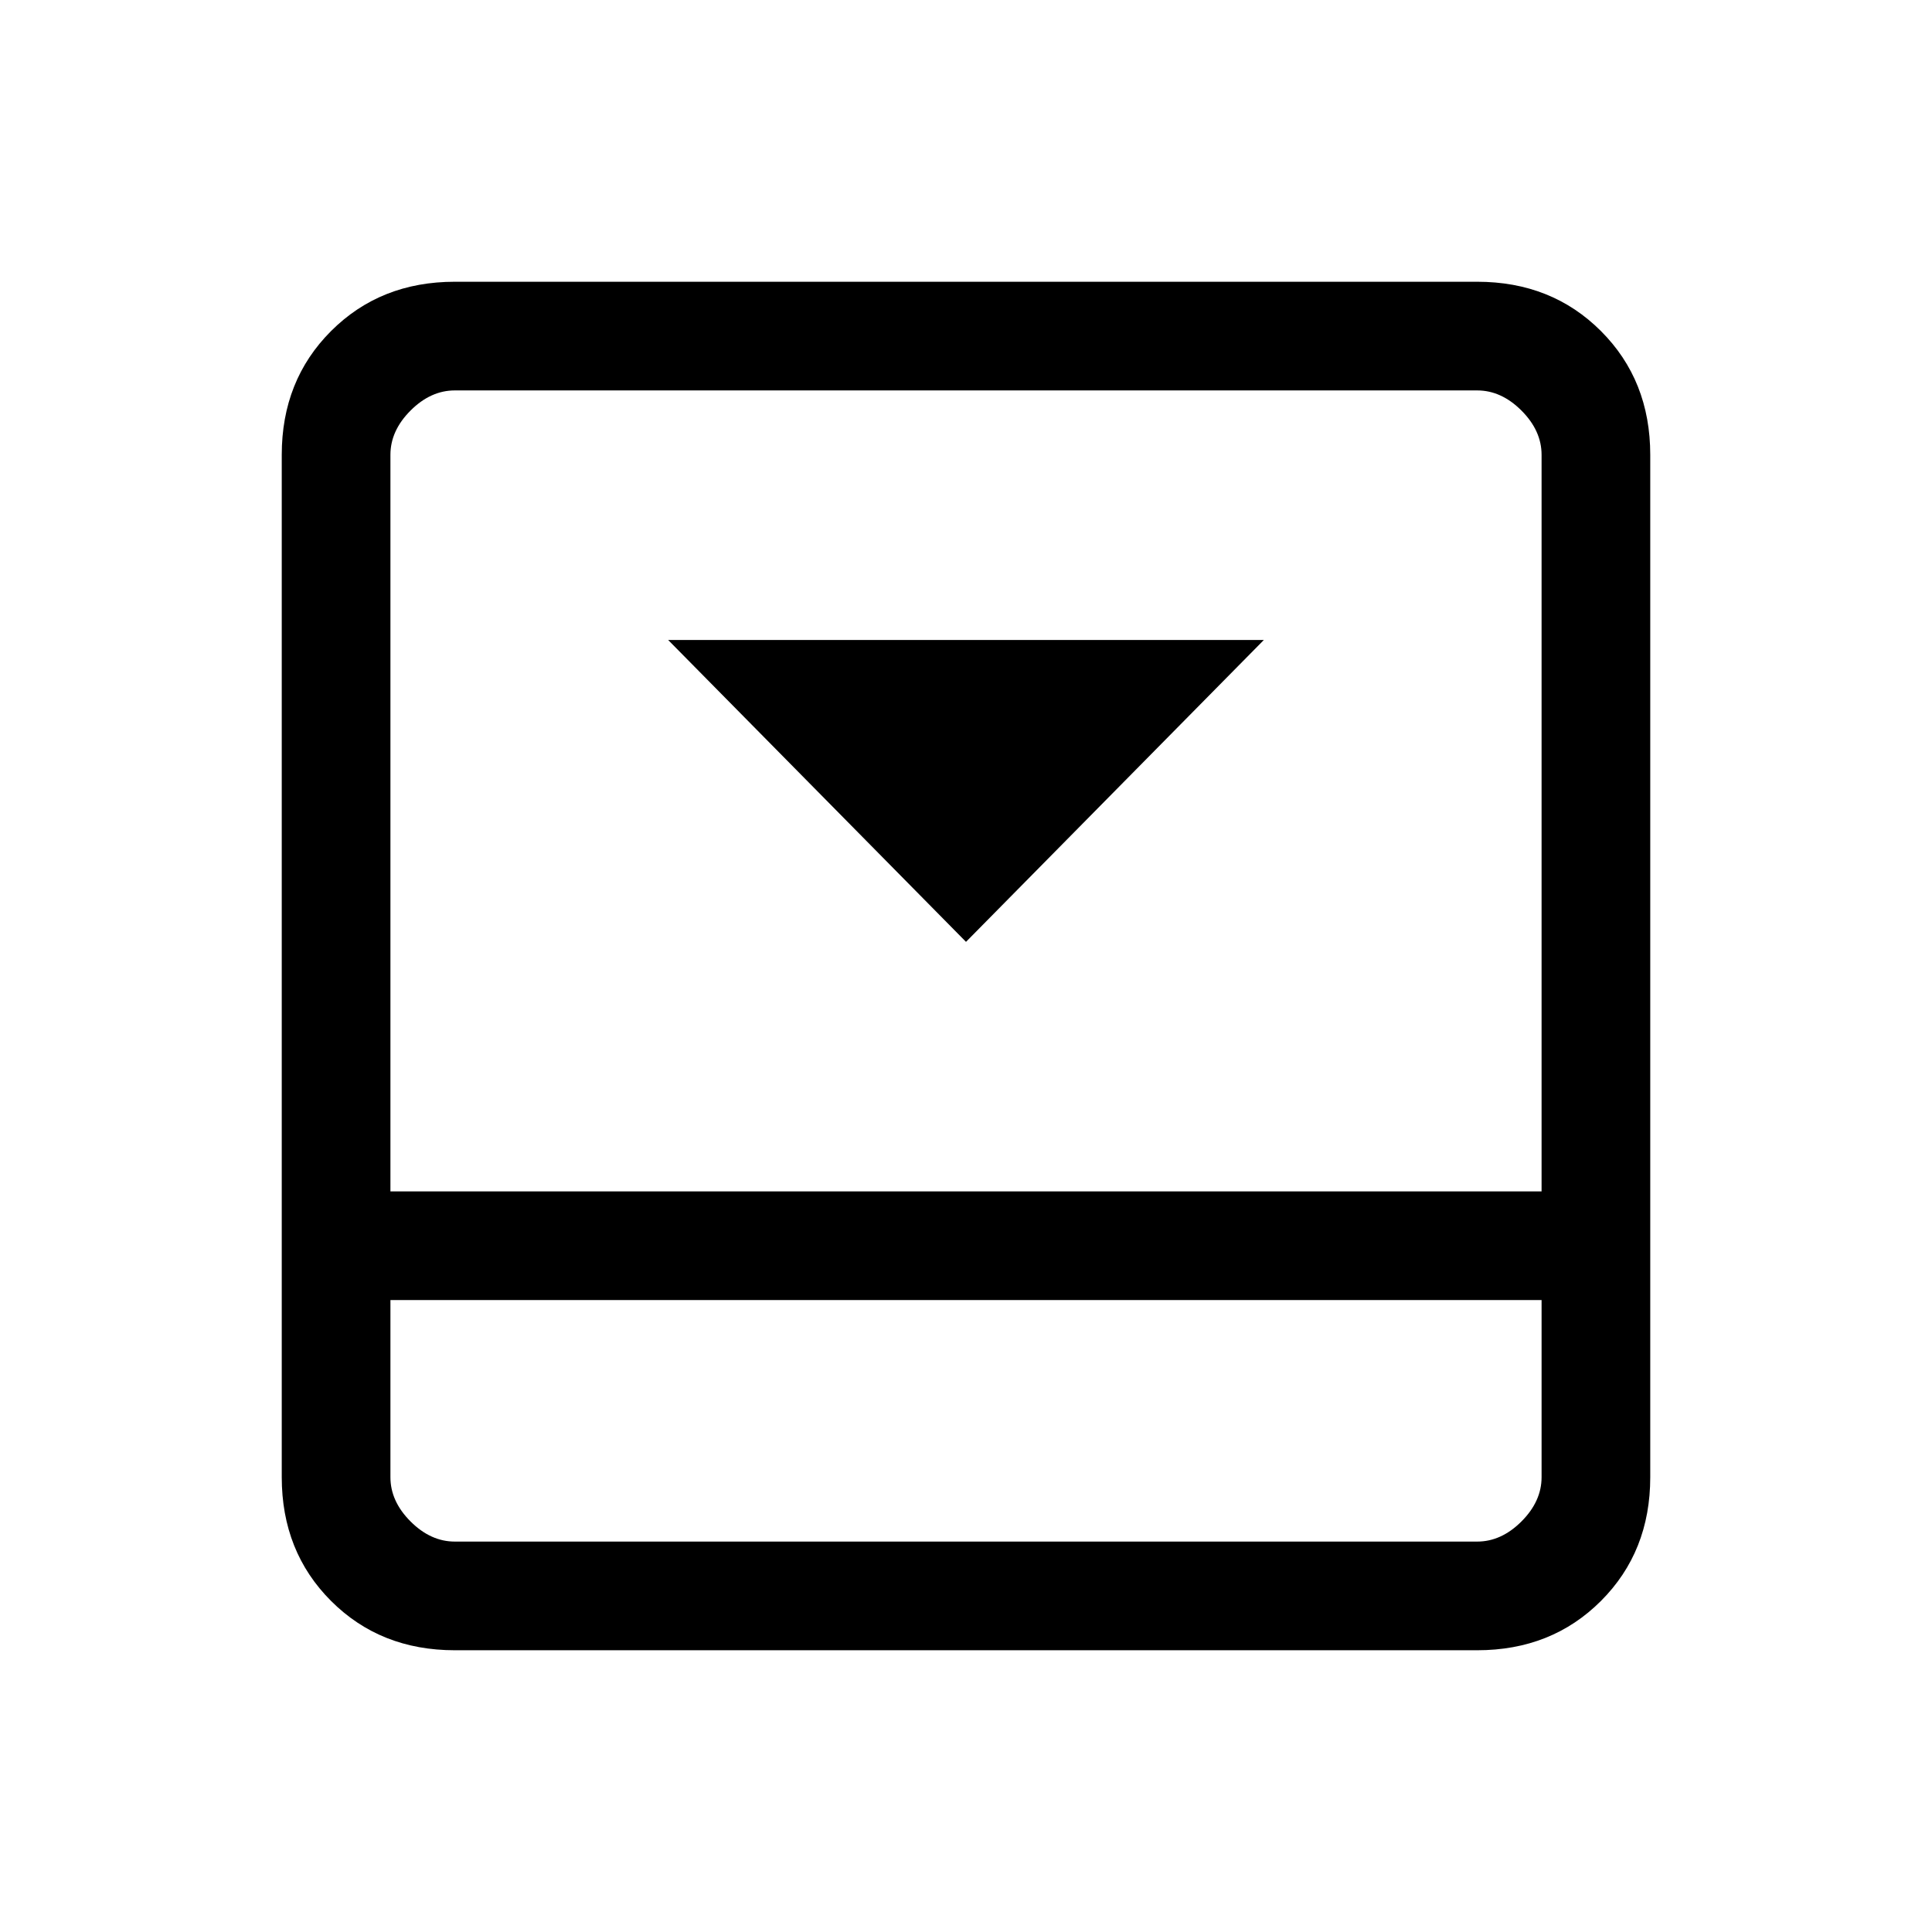 <svg xmlns="http://www.w3.org/2000/svg" height="24" viewBox="0 -960 960 960" width="24"><path d="m480-492 148-150H332l148 150Zm254-328q37 0 61.5 24.5T820-734v508q0 37-24.5 61.5T734-140H226q-37 0-61.5-24.5T140-226v-508q0-37 24.5-61.5T226-820h508ZM194-314v88q0 12 10 22t22 10h508q12 0 22-10t10-22v-88H194Zm572-54v-366q0-12-10-22t-22-10H226q-12 0-22 10t-10 22v366h572Zm-572 54v120-120Z"/></svg>
